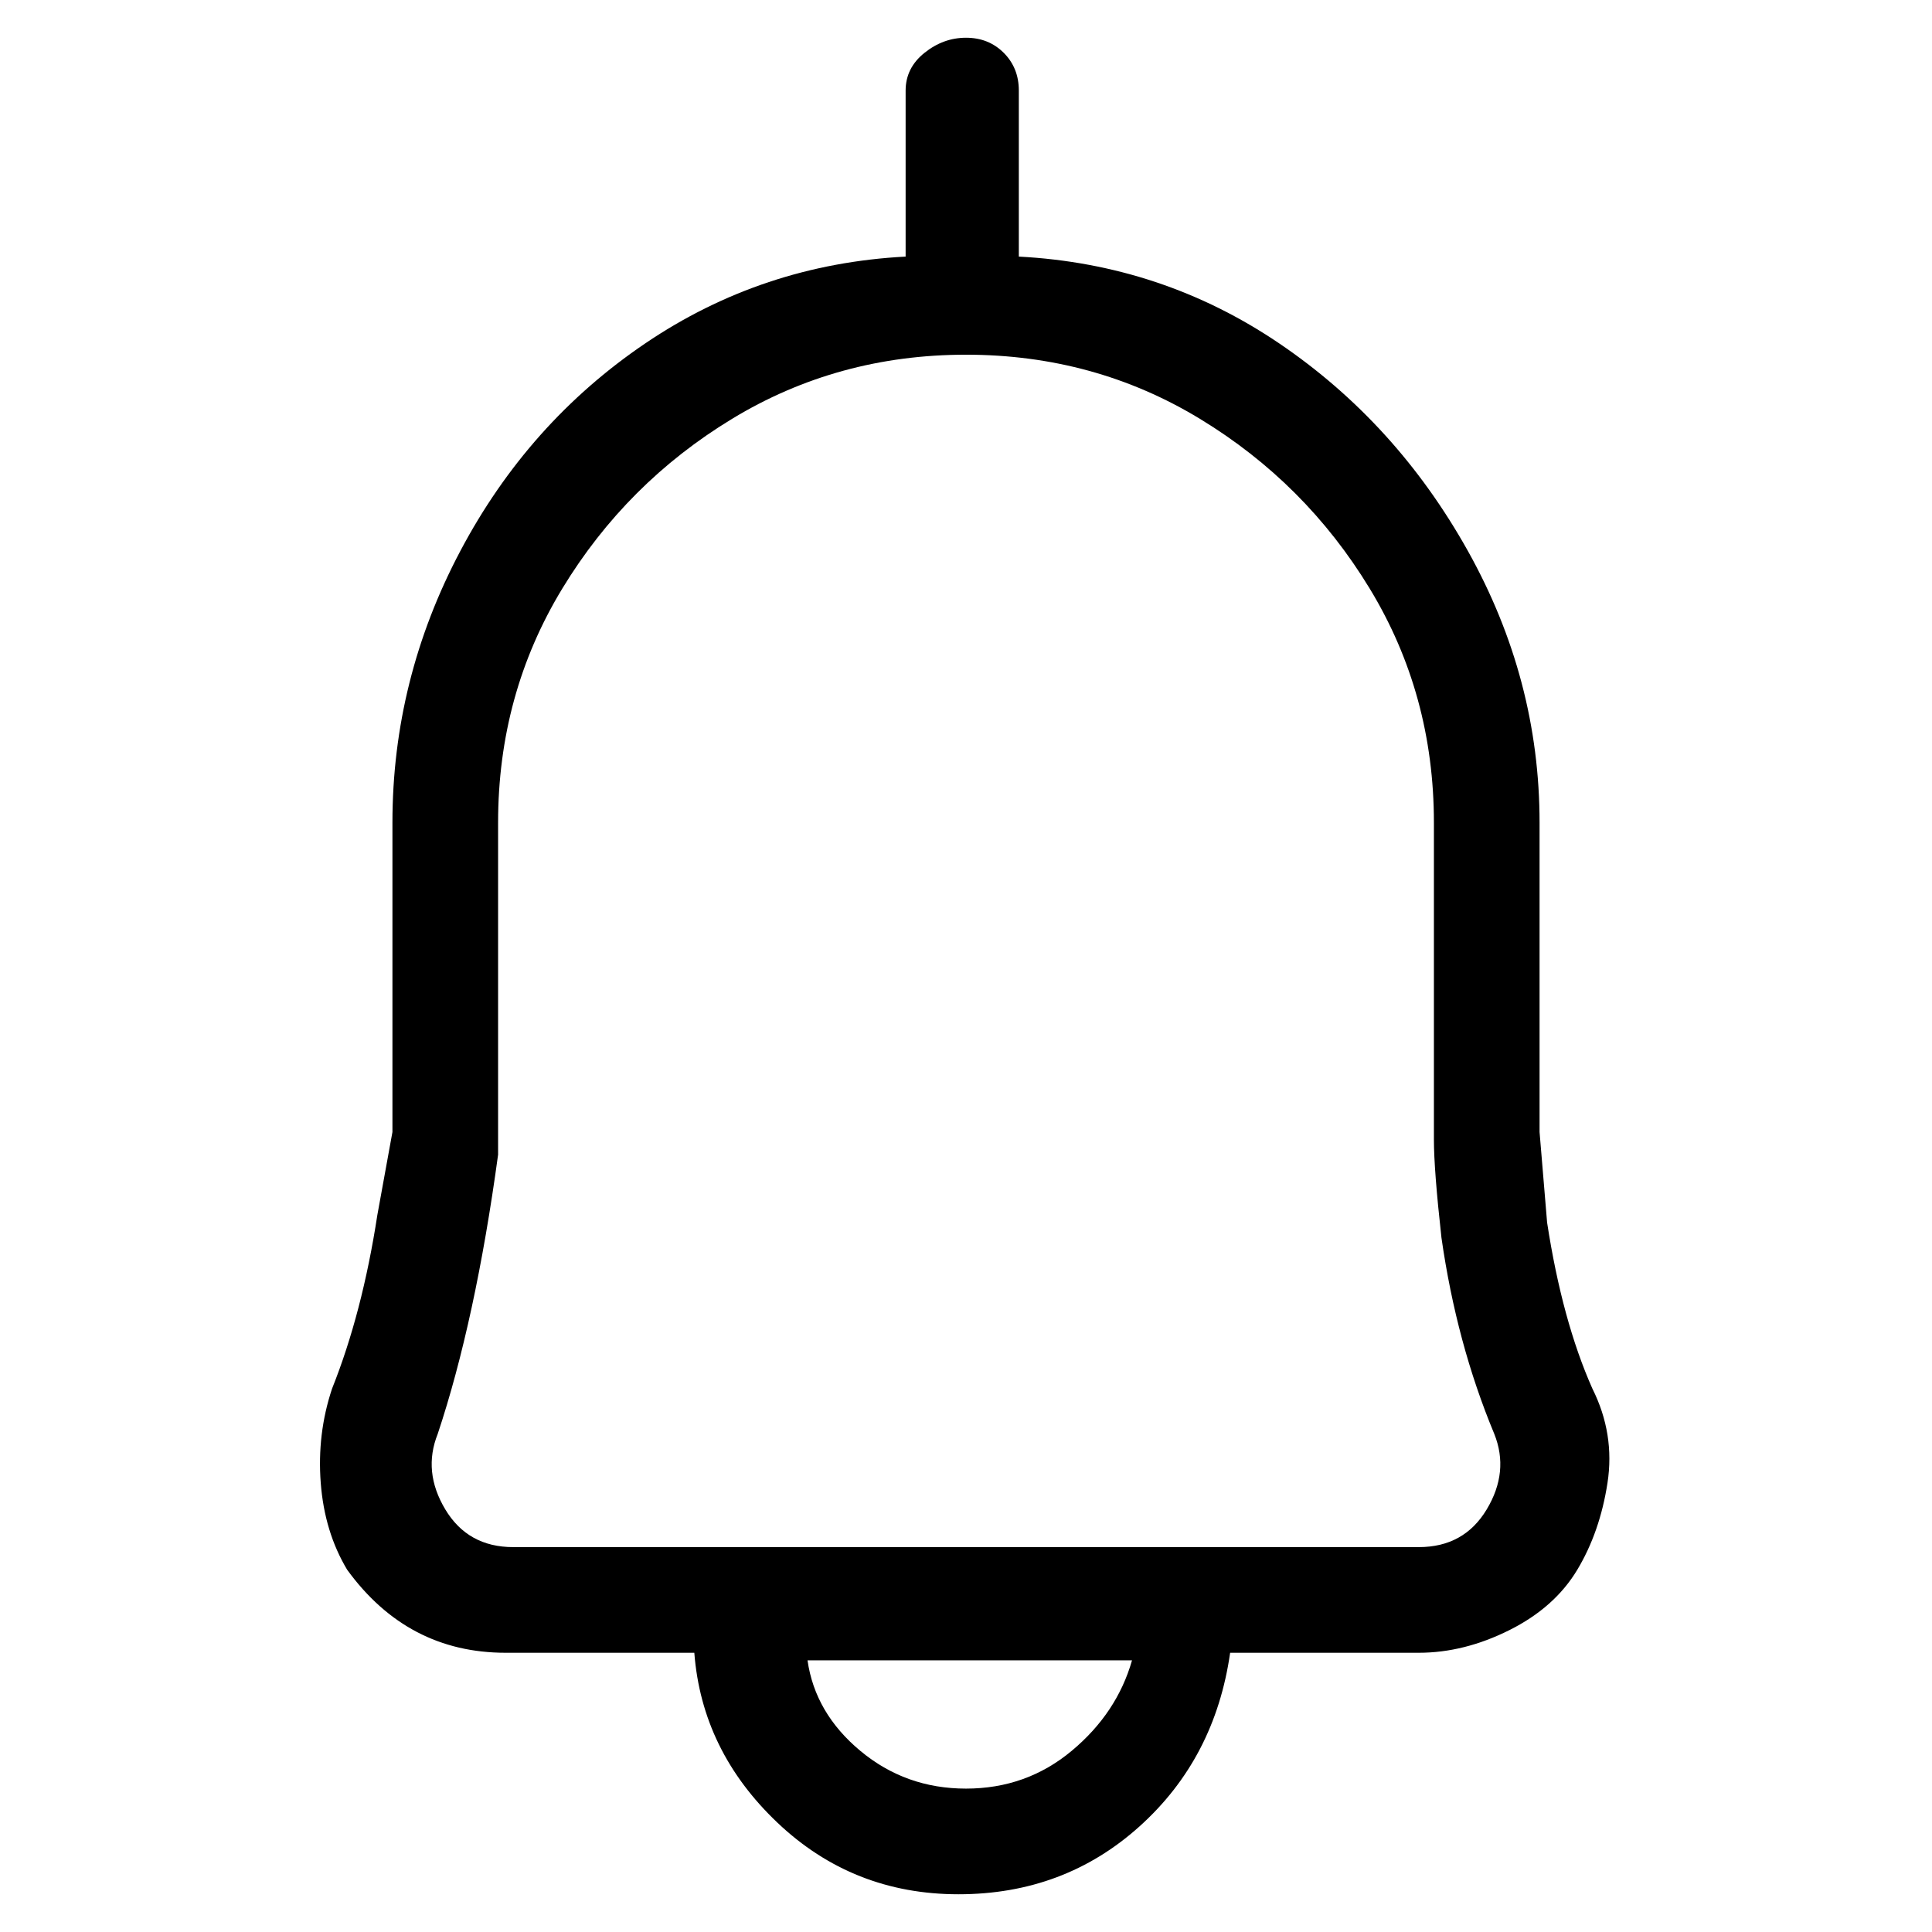 <svg viewBox="0 0 256 256" xmlns="http://www.w3.org/2000/svg">
  <path transform="scale(1, -1) translate(0, -256)" fill="currentColor" d="M211 72q-4 9 -6 22l-1 12v41q0 19 -9.5 36t-25 27.5t-34.5 11.5v22q0 3 -2 5t-5 2t-5.5 -2t-2.5 -5v-22q-19 -1 -34.5 -11.5t-24.5 -27.5t-9 -36v-41l-2 -11q-2 -13 -6 -23q-2 -6 -1.5 -12.5t3.5 -11.5q8 -11 21 -11h25q1 -13 11 -22.5t24 -9.5t24 9t12 23h25q6 0 12 3 t9 8t4 11.5t-2 12.5zM128 19q-8 0 -14 5t-7 12h43q-2 -7 -8 -12t-14 -5zM197 56q-3 -5 -9 -5h-120q-6 0 -9 5t-1 10q5 15 8 37v3v41q0 17 8.5 31t22.5 22.5t31 8.5t31 -8.5t22.5 -22.5t8.5 -31v-42q0 -4 1 -13q2 -14 7 -26q2 -5 -1 -10z" />
</svg>
